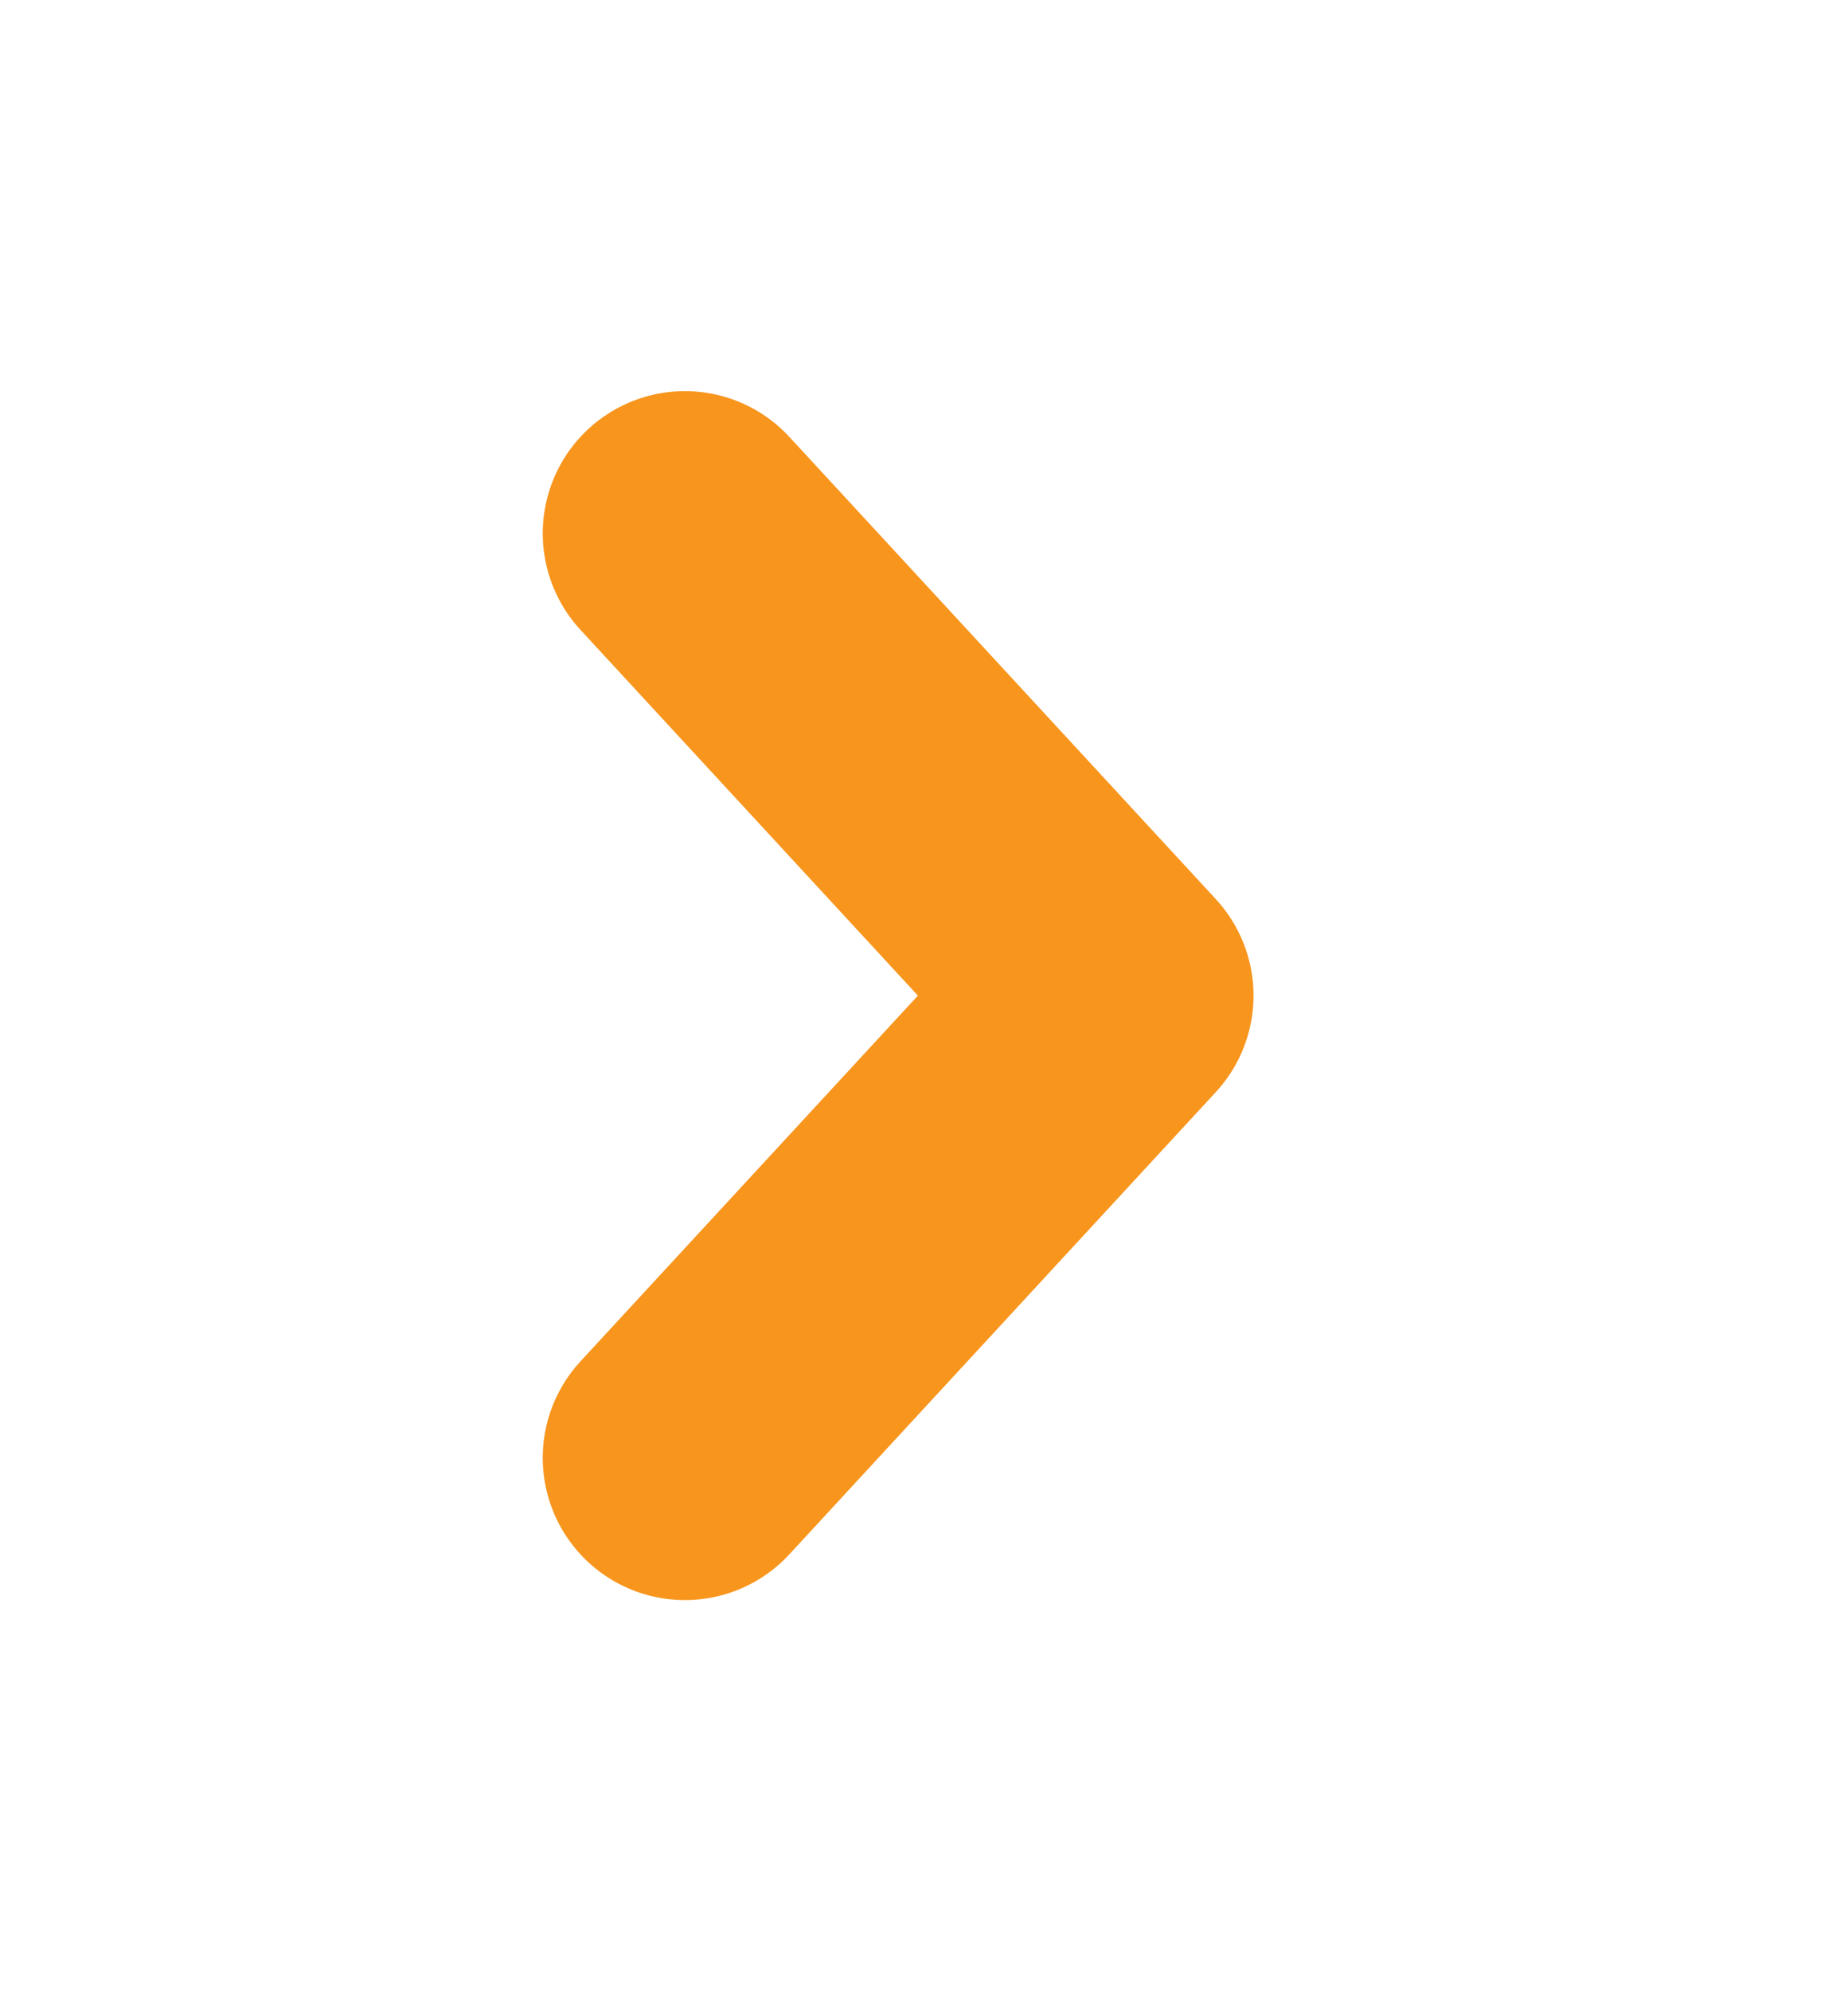 <svg width="13" height="14" viewBox="0 0 13 14" fill="none" xmlns="http://www.w3.org/2000/svg">
<path d="M4.818 10.25L7.818 7L4.818 3.75" stroke="#F8951D" stroke-width="2" stroke-linecap="round" stroke-linejoin="round"/>
</svg>
